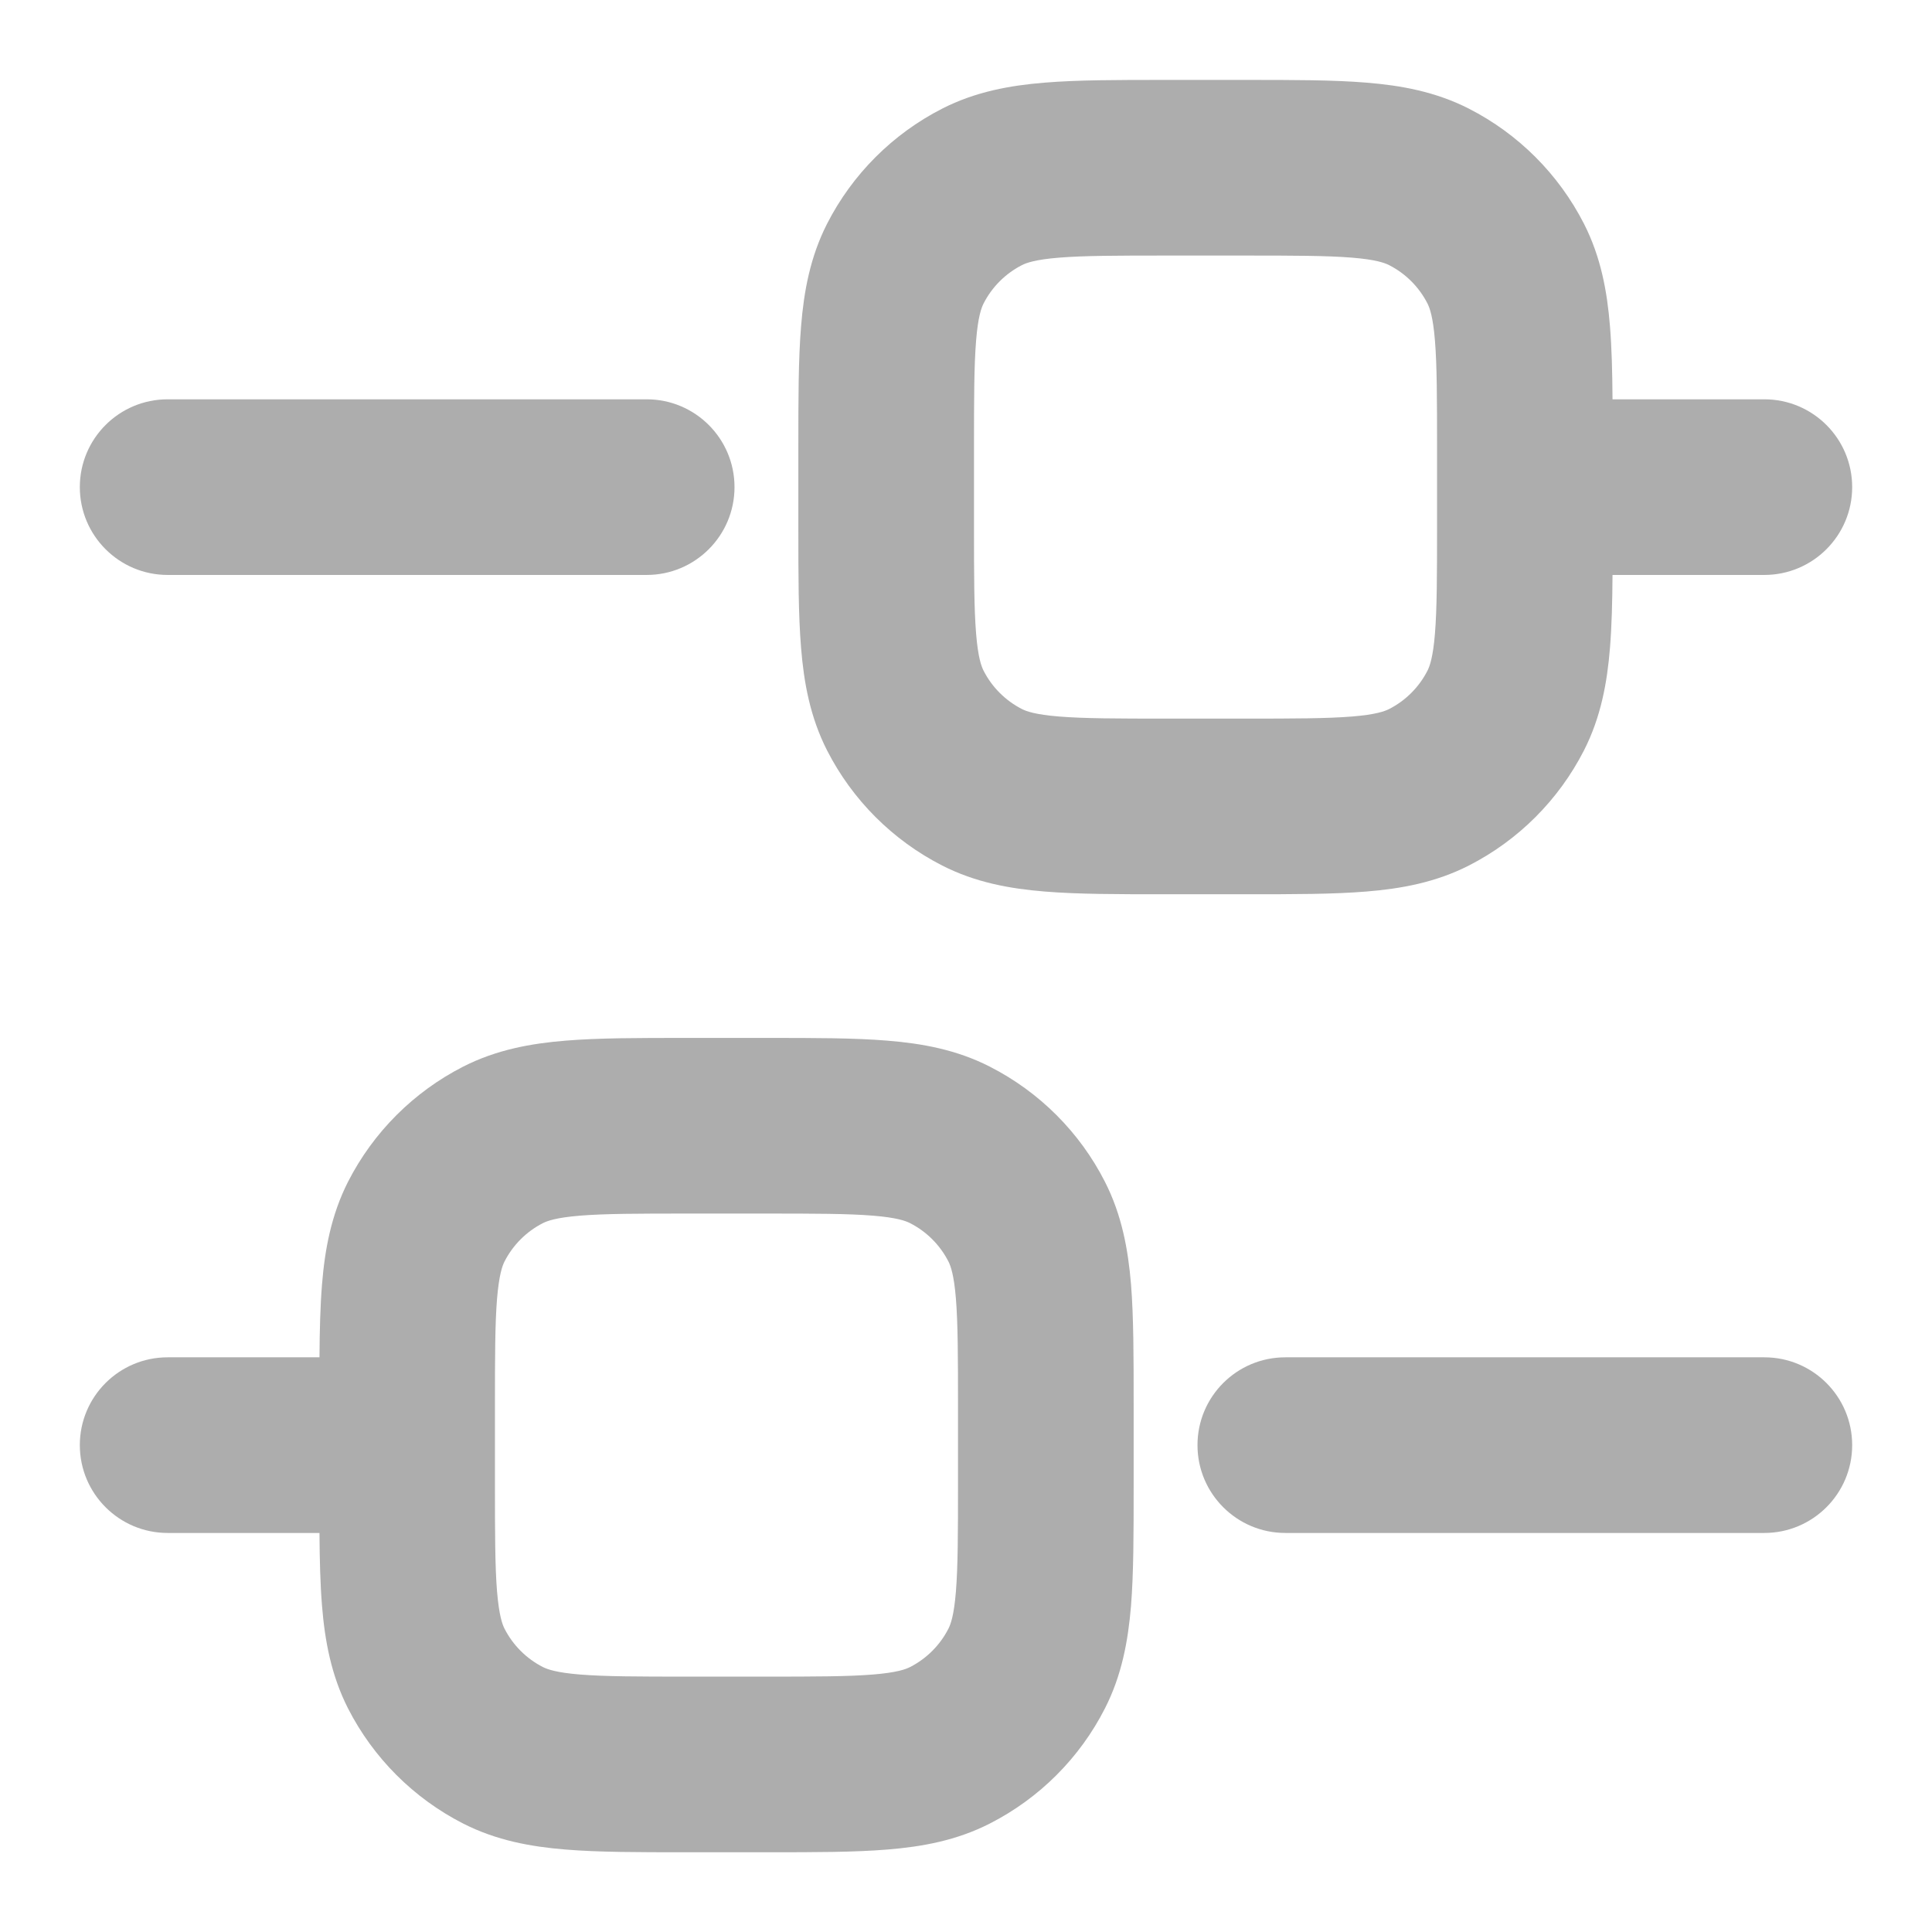<svg width="22" height="22" viewBox="0 0 22 22" fill="none" xmlns="http://www.w3.org/2000/svg">
<path fill-rule="evenodd" clip-rule="evenodd" d="M13.252 0.91H13.291H14.164H14.202H14.202C14.729 0.91 15.184 0.91 15.559 0.941C15.954 0.973 16.347 1.044 16.726 1.237C17.29 1.525 17.749 1.984 18.037 2.548C18.23 2.927 18.301 3.32 18.333 3.715C18.353 3.959 18.36 4.237 18.362 4.547H20.091C20.643 4.547 21.091 4.994 21.091 5.547C21.091 6.099 20.643 6.547 20.091 6.547H18.362C18.36 6.856 18.353 7.134 18.333 7.378C18.301 7.773 18.23 8.166 18.037 8.545C17.749 9.109 17.29 9.568 16.726 9.856C16.347 10.049 15.954 10.12 15.559 10.152C15.184 10.183 14.729 10.183 14.202 10.183H14.202H14.164H13.291H13.252H13.252C12.725 10.183 12.271 10.183 11.896 10.152C11.501 10.12 11.107 10.049 10.729 9.856C10.165 9.568 9.706 9.109 9.418 8.545C9.225 8.166 9.154 7.773 9.122 7.378C9.091 7.003 9.091 6.549 9.091 6.021L9.091 5.983V5.11L9.091 5.072C9.091 4.544 9.091 4.09 9.122 3.715C9.154 3.32 9.225 2.927 9.418 2.548C9.706 1.984 10.165 1.525 10.729 1.237C11.107 1.044 11.501 0.973 11.896 0.941C12.271 0.91 12.725 0.91 13.252 0.91H13.252ZM16.364 5.11V5.547V5.983C16.364 6.559 16.363 6.932 16.34 7.215C16.318 7.487 16.28 7.587 16.255 7.637C16.159 7.825 16.006 7.978 15.818 8.074C15.768 8.099 15.668 8.137 15.396 8.159C15.113 8.182 14.74 8.183 14.164 8.183H13.291C12.714 8.183 12.342 8.182 12.059 8.159C11.787 8.137 11.686 8.099 11.637 8.074C11.449 7.978 11.296 7.825 11.2 7.637C11.175 7.587 11.137 7.487 11.115 7.215C11.092 6.932 11.091 6.559 11.091 5.983V5.11C11.091 4.534 11.092 4.161 11.115 3.878C11.137 3.606 11.175 3.506 11.2 3.456C11.296 3.268 11.449 3.115 11.637 3.019C11.686 2.994 11.787 2.956 12.059 2.934C12.342 2.911 12.714 2.91 13.291 2.91H14.164C14.74 2.91 15.113 2.911 15.396 2.934C15.668 2.956 15.768 2.994 15.818 3.019C16.006 3.115 16.159 3.268 16.255 3.456C16.28 3.506 16.318 3.606 16.34 3.878C16.363 4.161 16.364 4.534 16.364 5.11ZM1.909 15.456C1.357 15.456 0.909 15.903 0.909 16.456C0.909 17.008 1.357 17.456 1.909 17.456H3.638C3.64 17.765 3.647 18.043 3.667 18.287C3.699 18.682 3.771 19.076 3.963 19.454C4.251 20.018 4.71 20.477 5.274 20.765C5.653 20.958 6.046 21.029 6.441 21.061C6.816 21.092 7.271 21.092 7.798 21.092H7.798H7.836H8.709H8.748H8.748C9.275 21.092 9.73 21.092 10.104 21.061C10.5 21.029 10.893 20.958 11.271 20.765C11.836 20.477 12.295 20.018 12.582 19.454C12.775 19.076 12.846 18.682 12.879 18.287C12.909 17.912 12.909 17.458 12.909 16.93V16.93V16.892V16.019V15.981V15.981C12.909 15.454 12.909 14.999 12.879 14.624C12.846 14.229 12.775 13.836 12.582 13.457C12.295 12.893 11.836 12.434 11.271 12.146C10.893 11.953 10.5 11.882 10.104 11.85C9.73 11.819 9.275 11.819 8.748 11.819L8.709 11.819H7.836L7.798 11.819C7.271 11.819 6.816 11.819 6.441 11.85C6.046 11.882 5.653 11.953 5.274 12.146C4.71 12.434 4.251 12.893 3.963 13.457C3.771 13.836 3.699 14.229 3.667 14.624C3.647 14.868 3.64 15.146 3.638 15.456H1.909ZM5.636 16.457C5.636 16.456 5.636 16.456 5.636 16.456C5.636 16.455 5.636 16.455 5.636 16.454V16.019C5.636 15.443 5.637 15.07 5.66 14.787C5.683 14.515 5.72 14.415 5.745 14.365C5.841 14.177 5.994 14.024 6.182 13.928C6.232 13.903 6.333 13.865 6.604 13.843C6.888 13.82 7.26 13.819 7.836 13.819H8.709C9.286 13.819 9.658 13.82 9.941 13.843C10.213 13.865 10.314 13.903 10.363 13.928C10.551 14.024 10.704 14.177 10.8 14.365C10.825 14.415 10.863 14.515 10.885 14.787C10.908 15.07 10.909 15.443 10.909 16.019V16.892C10.909 17.468 10.908 17.841 10.885 18.124C10.863 18.396 10.825 18.497 10.8 18.546C10.704 18.734 10.551 18.887 10.363 18.983C10.314 19.008 10.213 19.046 9.941 19.068C9.658 19.091 9.286 19.092 8.709 19.092H7.836C7.26 19.092 6.888 19.091 6.604 19.068C6.333 19.046 6.232 19.008 6.182 18.983C5.994 18.887 5.841 18.734 5.745 18.546C5.72 18.497 5.683 18.396 5.66 18.124C5.637 17.841 5.636 17.468 5.636 16.892V16.457ZM13.636 16.456C13.636 15.903 14.084 15.456 14.636 15.456L20.091 15.456C20.643 15.456 21.091 15.903 21.091 16.456C21.091 17.008 20.643 17.456 20.091 17.456H14.636C14.084 17.456 13.636 17.008 13.636 16.456ZM1.909 4.547C1.357 4.547 0.909 4.994 0.909 5.547C0.909 6.099 1.357 6.547 1.909 6.547H7.364C7.916 6.547 8.364 6.099 8.364 5.547C8.364 4.994 7.916 4.547 7.364 4.547H1.909Z" fill="#ADADAD"/>
</svg>
